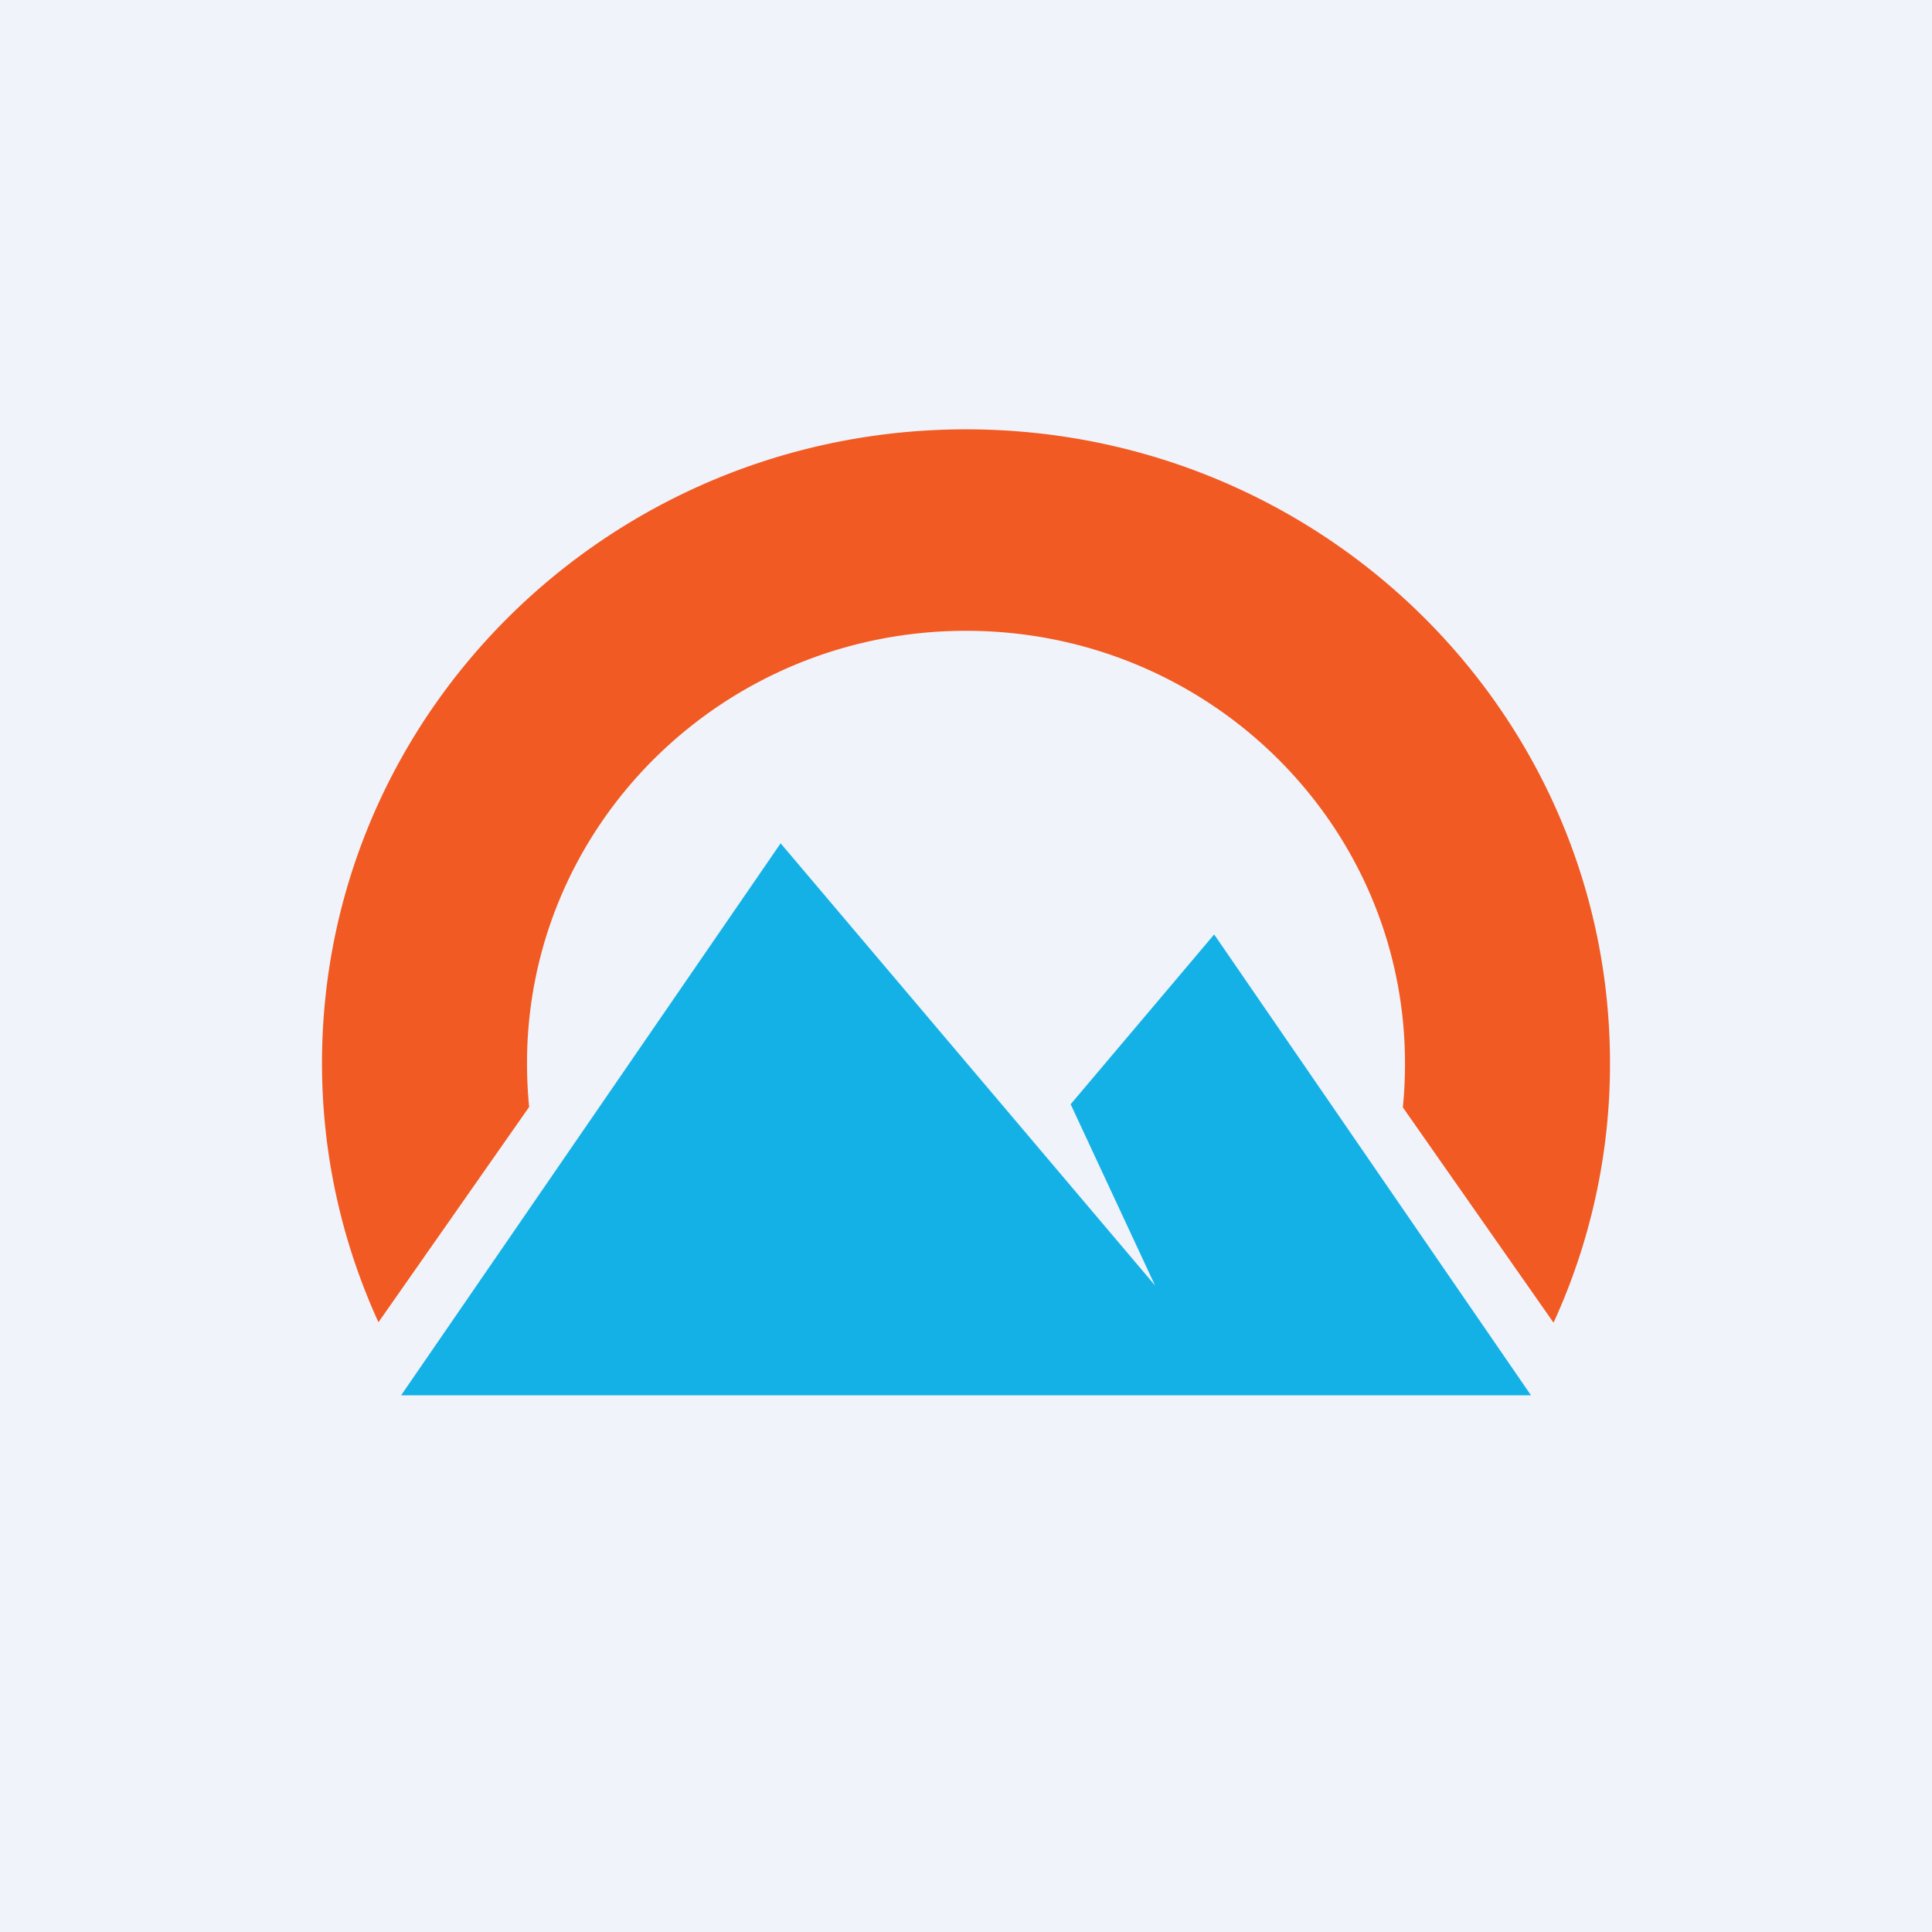 <!-- by TradingView --><svg width="18" height="18" fill="none" xmlns="http://www.w3.org/2000/svg"><path fill="#F0F3FA" d="M0 0h18v18H0z"/><path d="M4.91 9.906C4.91 7.681 6.74 5.877 9 5.877c2.261 0 4.09 1.804 4.09 4.03 0 .136-.006.275-.02.41l1.404 2.006A5.782 5.782 0 0 0 15 9.906C15 6.643 12.315 4 9 4 5.687 4 3 6.643 3 9.906c0 .86.19 1.678.526 2.413l1.404-2.006a4.096 4.096 0 0 1-.02-.407Z" fill="#F15A22"/><path d="m11.312 8.706-1.337 1.582.786 1.688-3.488-4.119L3.737 13h10.527l-2.952-4.294Z" fill="#14B1E7"/></svg>
